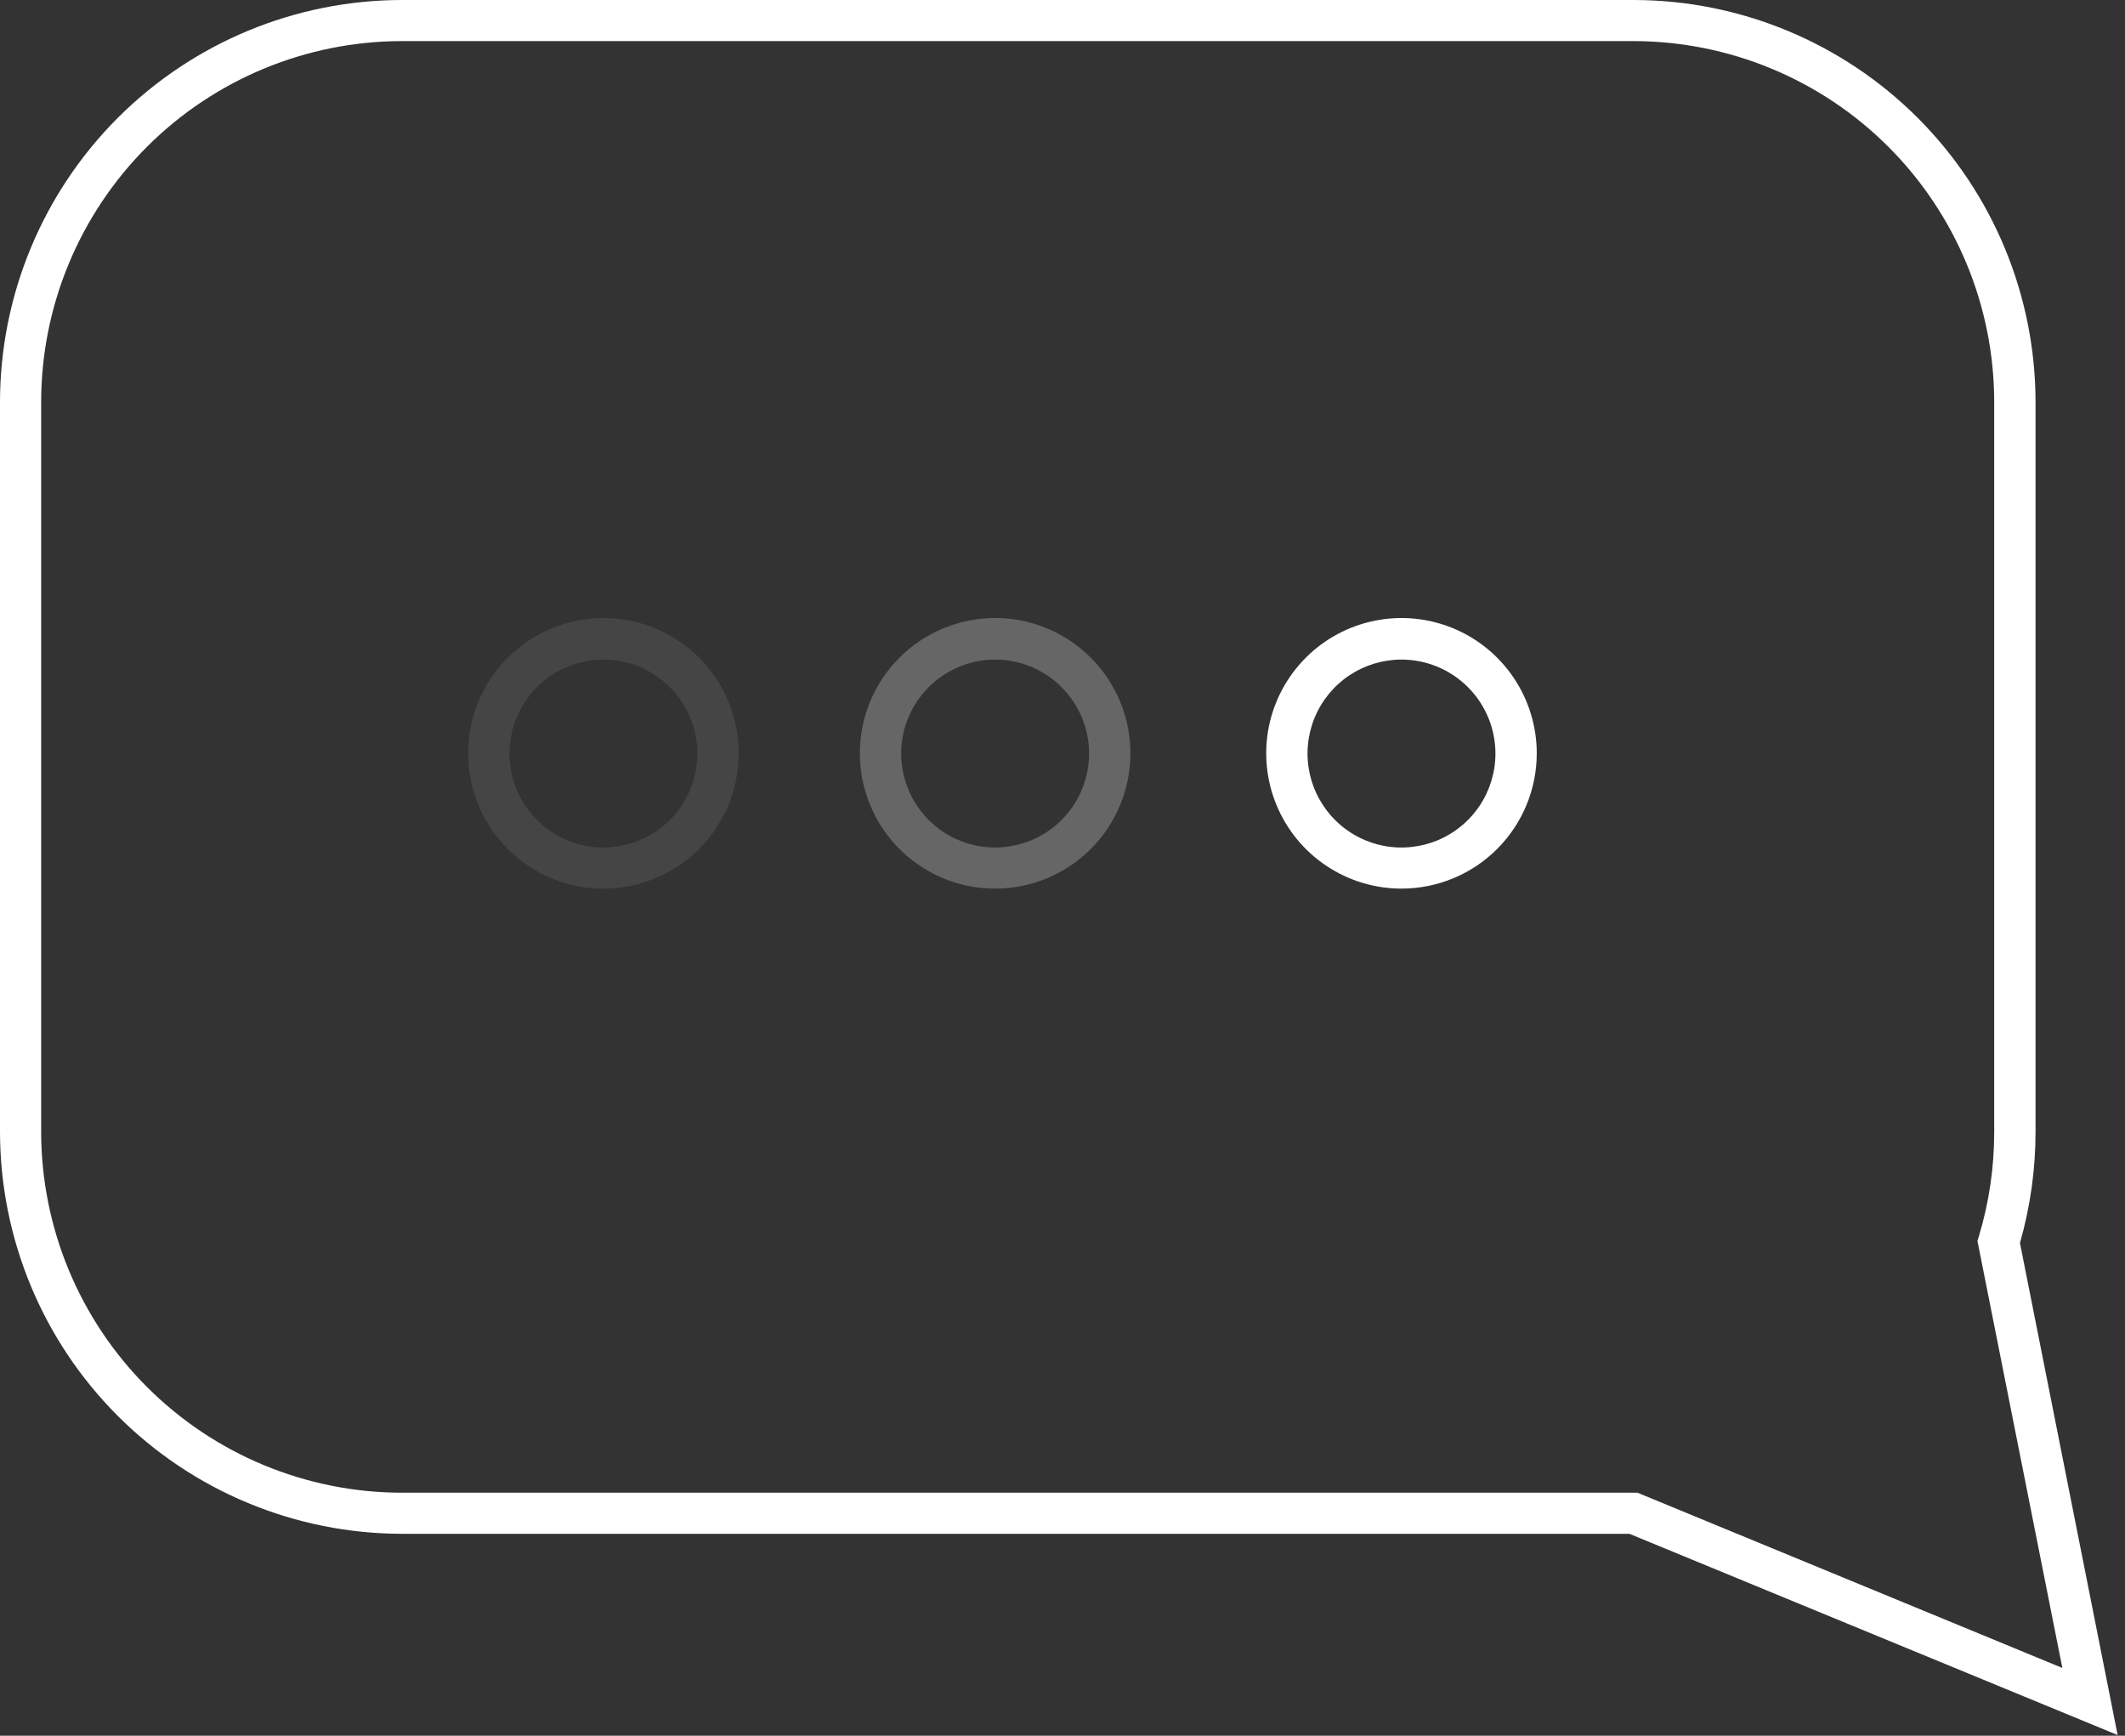 <svg width="60" height="49" viewBox="0 0 60 49" fill="none" xmlns="http://www.w3.org/2000/svg">
<rect x="0" y="0" width="60" height="49" fill="#333333" stroke="none"/>
<path d="M59.792 48.981L46.007 43.3H11.346C8.338 43.296 5.455 42.1 3.327 39.973C1.2 37.847 0.004 34.963 0 31.955V11.345C0.004 8.337 1.2 5.453 3.327 3.326C5.455 1.2 8.338 0.003 11.346 0H46.127C49.135 0.003 52.019 1.2 54.146 3.326C56.273 5.453 57.47 8.337 57.474 11.345V31.955C57.474 33.015 57.326 34.07 57.034 35.089L59.792 48.981ZM11.346 1.16C8.646 1.163 6.057 2.237 4.148 4.146C2.239 6.056 1.165 8.644 1.162 11.345V31.955C1.165 34.655 2.239 37.244 4.148 39.153C6.057 41.063 8.646 42.137 11.346 42.14H46.236L58.231 47.087L55.834 35.033L55.876 34.894C56.163 33.941 56.308 32.951 56.307 31.955V11.345C56.304 8.644 55.23 6.056 53.321 4.146C51.412 2.237 48.823 1.163 46.123 1.16H11.346Z" fill="white"/>
<g opacity="0.3">
<path opacity="0.3" d="M17.038 25.086C16.283 25.086 15.544 24.862 14.916 24.442C14.288 24.022 13.799 23.426 13.51 22.728C13.221 22.03 13.145 21.262 13.292 20.521C13.44 19.78 13.804 19.1 14.338 18.566C14.872 18.032 15.552 17.668 16.293 17.521C17.034 17.373 17.802 17.449 18.5 17.738C19.198 18.027 19.794 18.517 20.214 19.145C20.633 19.773 20.857 20.511 20.857 21.266C20.857 22.279 20.455 23.251 19.739 23.967C19.023 24.683 18.051 25.086 17.038 25.086ZM17.038 18.62C16.514 18.62 16.001 18.776 15.564 19.067C15.128 19.359 14.788 19.773 14.587 20.258C14.387 20.742 14.334 21.276 14.437 21.79C14.539 22.305 14.791 22.778 15.162 23.149C15.533 23.52 16.006 23.772 16.521 23.875C17.035 23.977 17.569 23.924 18.053 23.724C18.538 23.523 18.952 23.183 19.244 22.747C19.535 22.31 19.691 21.797 19.691 21.273C19.691 20.569 19.411 19.895 18.913 19.398C18.416 18.9 17.742 18.62 17.038 18.62Z" fill="white"/>
</g>
<g opacity="0.5">
<path opacity="0.5" d="M28.098 25.086C27.343 25.086 26.604 24.862 25.976 24.442C25.348 24.022 24.858 23.426 24.57 22.728C24.28 22.03 24.205 21.262 24.352 20.521C24.5 19.78 24.863 19.1 25.397 18.566C25.931 18.032 26.612 17.668 27.353 17.521C28.094 17.373 28.862 17.449 29.559 17.738C30.257 18.027 30.854 18.517 31.273 19.145C31.693 19.773 31.917 20.511 31.917 21.266C31.917 22.279 31.515 23.251 30.799 23.967C30.082 24.683 29.111 25.086 28.098 25.086ZM28.098 18.62C27.573 18.62 27.06 18.776 26.624 19.067C26.188 19.359 25.848 19.773 25.647 20.258C25.446 20.742 25.394 21.276 25.496 21.79C25.599 22.305 25.851 22.778 26.222 23.149C26.593 23.52 27.066 23.772 27.58 23.875C28.095 23.977 28.628 23.924 29.113 23.724C29.598 23.523 30.012 23.183 30.304 22.747C30.595 22.31 30.751 21.797 30.751 21.273C30.75 20.569 30.471 19.895 29.973 19.398C29.476 18.9 28.801 18.62 28.098 18.62Z" fill="white"/>
</g>
<path d="M39.571 25.086C38.816 25.086 38.078 24.862 37.45 24.442C36.821 24.022 36.332 23.426 36.043 22.728C35.754 22.03 35.678 21.262 35.825 20.521C35.973 19.78 36.337 19.1 36.871 18.566C37.405 18.032 38.085 17.668 38.826 17.521C39.567 17.373 40.335 17.449 41.033 17.738C41.731 18.027 42.327 18.517 42.747 19.145C43.166 19.773 43.391 20.511 43.391 21.266C43.391 22.279 42.988 23.251 42.272 23.967C41.556 24.683 40.584 25.086 39.571 25.086ZM39.571 18.62C39.047 18.62 38.534 18.776 38.097 19.067C37.661 19.359 37.321 19.773 37.12 20.258C36.92 20.742 36.867 21.276 36.97 21.79C37.072 22.305 37.325 22.778 37.696 23.149C38.066 23.52 38.539 23.772 39.054 23.875C39.568 23.977 40.102 23.924 40.587 23.724C41.071 23.523 41.486 23.183 41.777 22.747C42.069 22.31 42.224 21.797 42.224 21.273C42.224 20.569 41.944 19.895 41.447 19.398C40.949 18.9 40.275 18.62 39.571 18.62Z" fill="white"/>
</svg>
